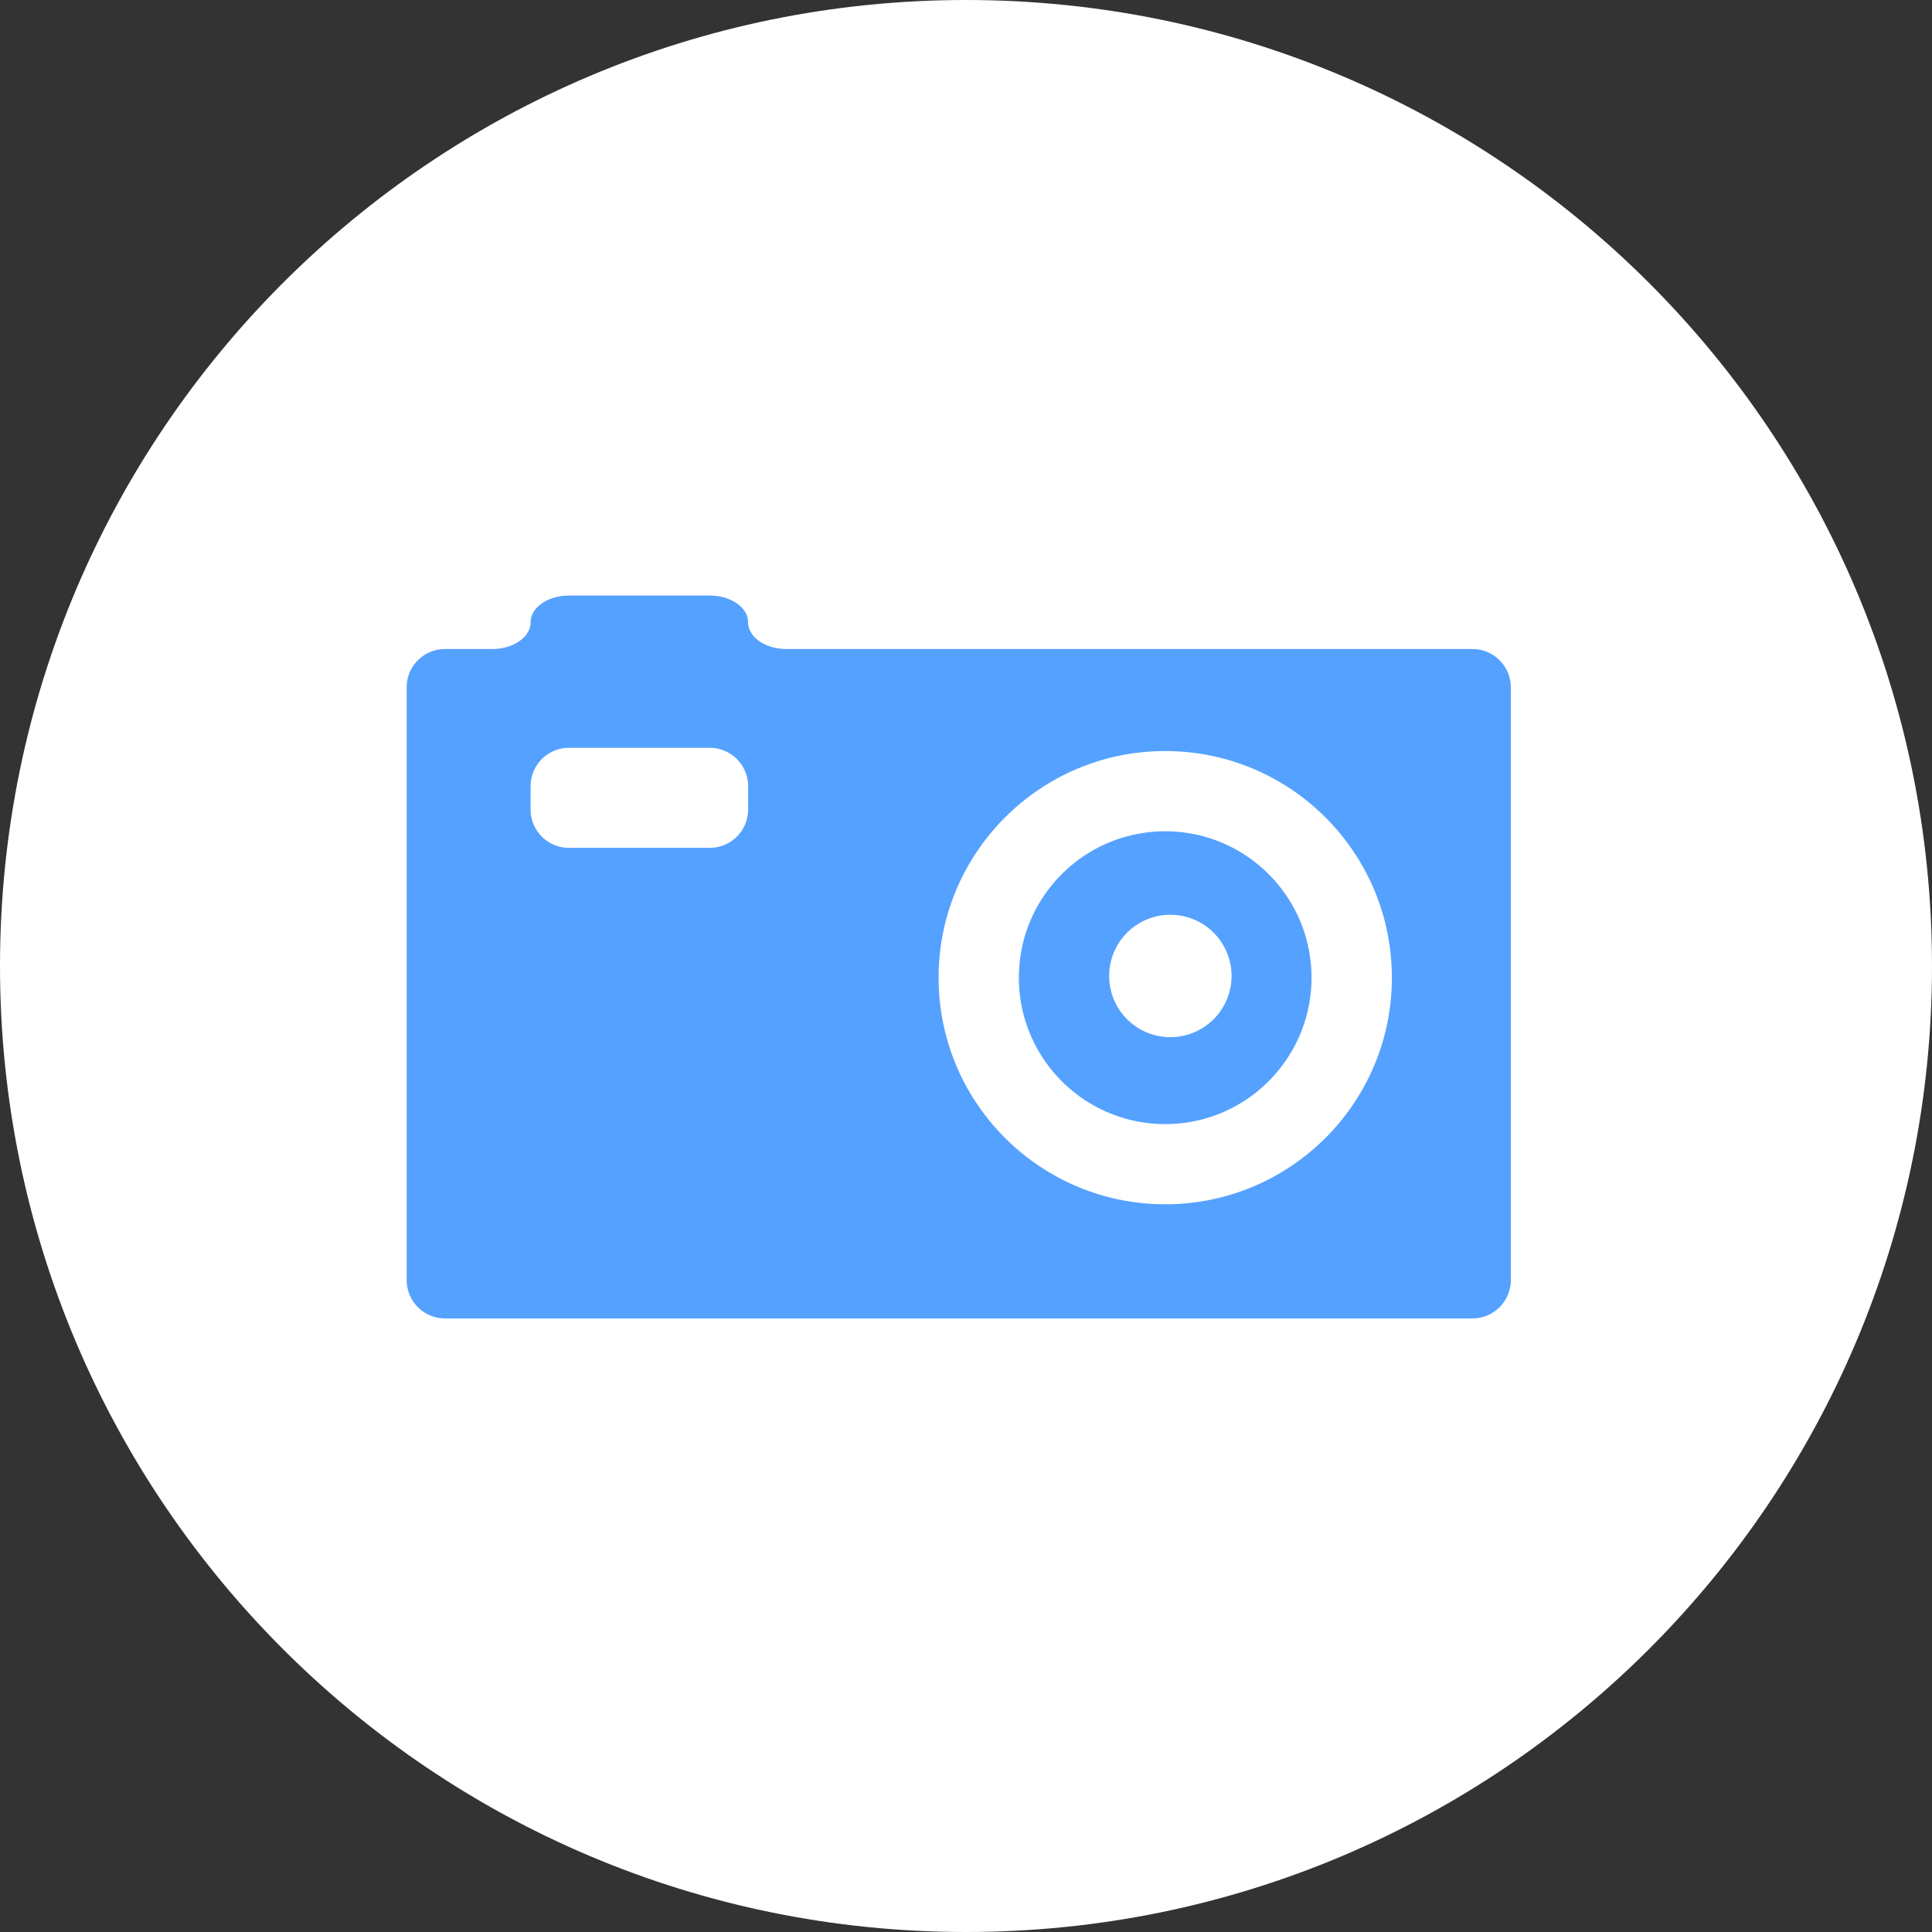 <svg xmlns="http://www.w3.org/2000/svg" xmlns:xlink="http://www.w3.org/1999/xlink" width="133" height="133" viewBox="0 0 133 133"><rect x="0" y="0" width="133" height="133" fill="#333333" stroke="none"/><defs><path id="rta0a" d="M774.5 921c36.727 0 66.5 29.773 66.5 66.5 0 36.727-29.773 66.5-66.5 66.5-36.727 0-66.5-29.773-66.5-66.5 0-36.727 29.773-66.5 66.5-66.5z"/><path id="rta0b" d="M798.285 988.304c0 5.562-4.507 10.08-10.068 10.08-5.564 0-10.077-4.518-10.077-10.08 0-5.564 4.513-10.077 10.077-10.077 5.56 0 10.068 4.513 10.068 10.077zm-5.504-.119a4.211 4.211 0 0 0-4.211-4.212 4.21 4.21 0 0 0-4.213 4.212 4.21 4.21 0 0 0 4.213 4.213 4.211 4.211 0 0 0 4.211-4.213zm16.592-22.506a2.64 2.64 0 0 1 2.632 2.632v40.817a2.64 2.64 0 0 1-2.632 2.633h-70.746a2.64 2.64 0 0 1-2.632-2.632V968.31a2.64 2.64 0 0 1 2.632-2.632h3.268c1.448 0 2.632-.827 2.632-1.839 0-1.011 1.184-1.839 2.632-1.839h9.71c1.447 0 2.631.828 2.631 1.84 0 1.01 1.185 1.838 2.632 1.838zm-49.873 9.434a2.64 2.64 0 0 0-2.632-2.632h-9.71a2.64 2.64 0 0 0-2.631 2.632v1.621a2.64 2.64 0 0 0 2.632 2.632h9.71a2.64 2.64 0 0 0 2.631-2.632zm44.316 13.19c0-8.61-6.983-15.6-15.6-15.6-8.612 0-15.602 6.99-15.602 15.6 0 8.619 6.99 15.6 15.603 15.6 8.616 0 15.6-6.981 15.6-15.6z"/></defs><g><g transform="translate(-708 -921)"><use fill="#fff" xlink:href="#rta0a"/></g><g transform="translate(-708 -921)"><use fill="#55a1ff" xlink:href="#rta0b"/></g></g></svg>